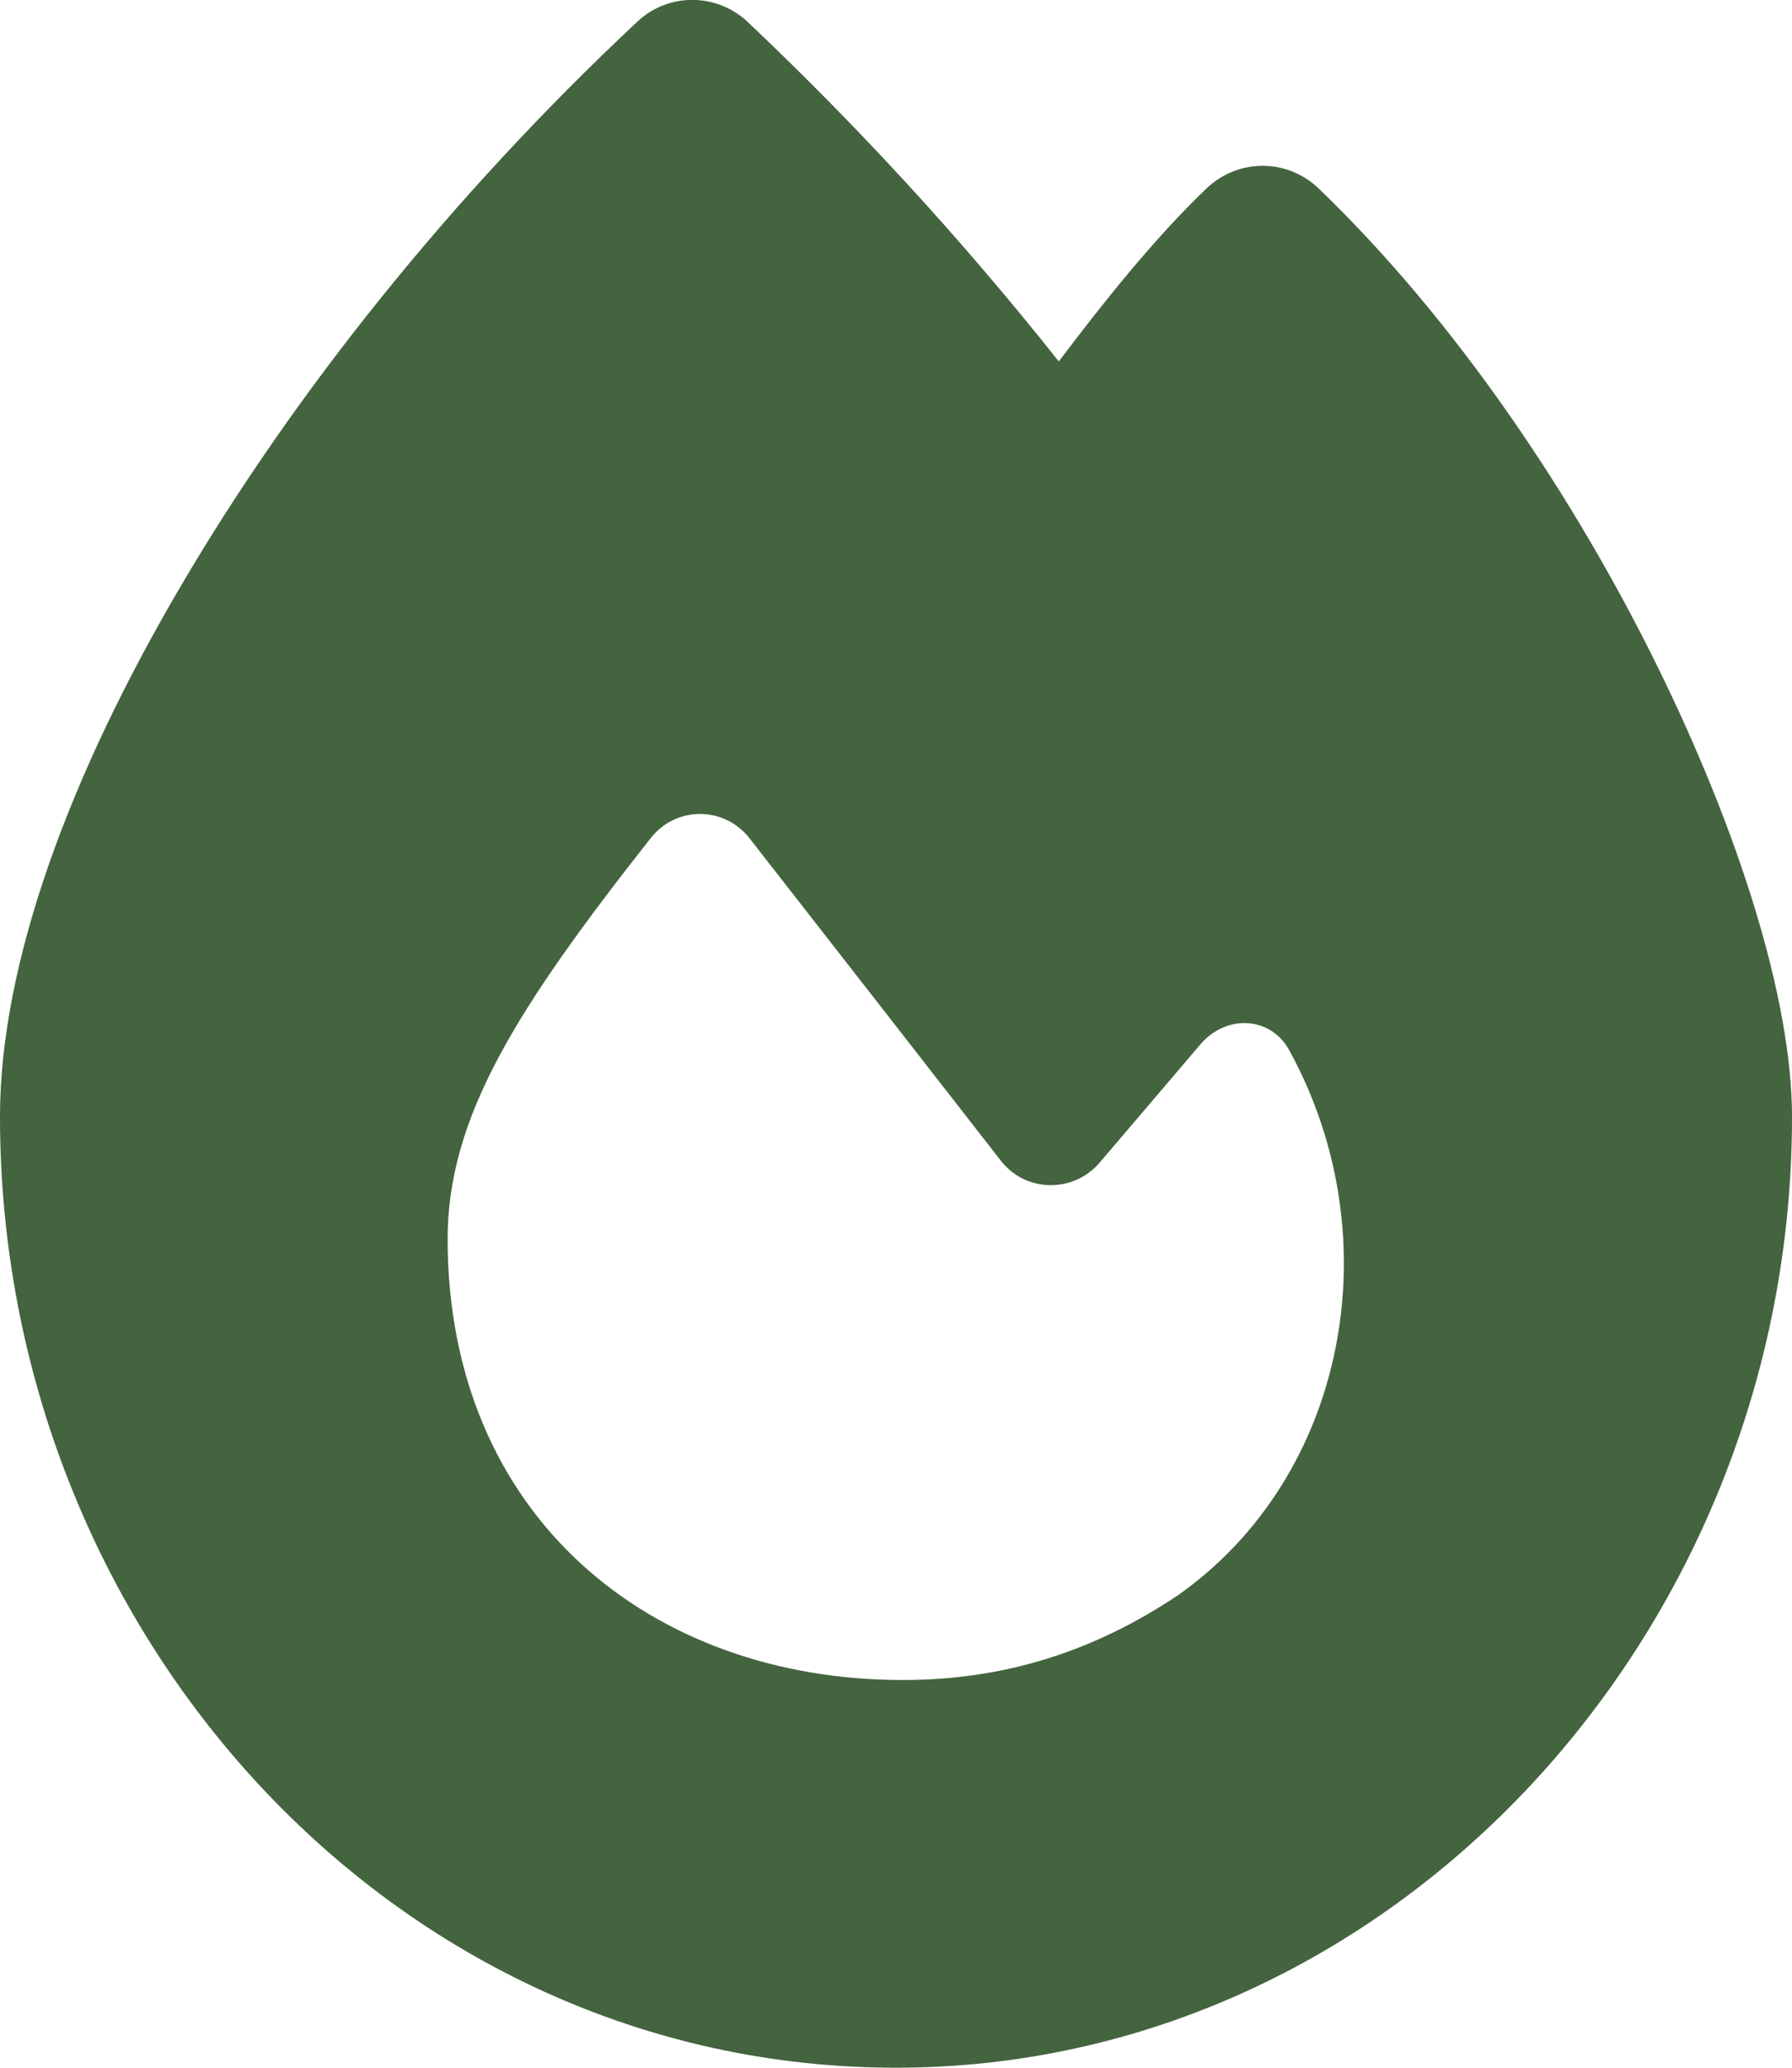 <svg width="78" height="90" viewBox="0 0 78 90" fill="none" xmlns="http://www.w3.org/2000/svg">
<path d="M27.735 0.949C29.093 -0.334 31.2 -0.317 32.558 0.967C37.363 5.519 41.873 10.424 46.086 15.732C48.001 13.201 50.178 10.441 52.528 8.191C53.904 6.89 56.028 6.89 57.403 8.209C63.427 14.01 68.529 21.674 72.115 28.951C75.65 36.123 78 43.453 78 48.621C78 71.051 60.624 90 39 90C17.132 90 0 71.033 0 48.603C0 41.853 3.099 33.609 7.904 25.453C12.762 17.174 19.622 8.543 27.735 0.949ZM39.296 73.125C43.701 73.125 47.601 71.894 51.275 69.433C58.605 64.265 60.572 53.929 56.167 45.808C55.383 44.226 53.381 44.121 52.25 45.457L47.862 50.607C46.713 51.943 44.641 51.908 43.562 50.519C40.689 46.828 35.553 40.236 32.628 36.492C31.531 35.086 29.442 35.068 28.327 36.474C22.442 43.945 19.483 48.656 19.483 53.947C19.5 65.988 28.31 73.125 39.296 73.125Z" fill="#44633F"/>
</svg>
